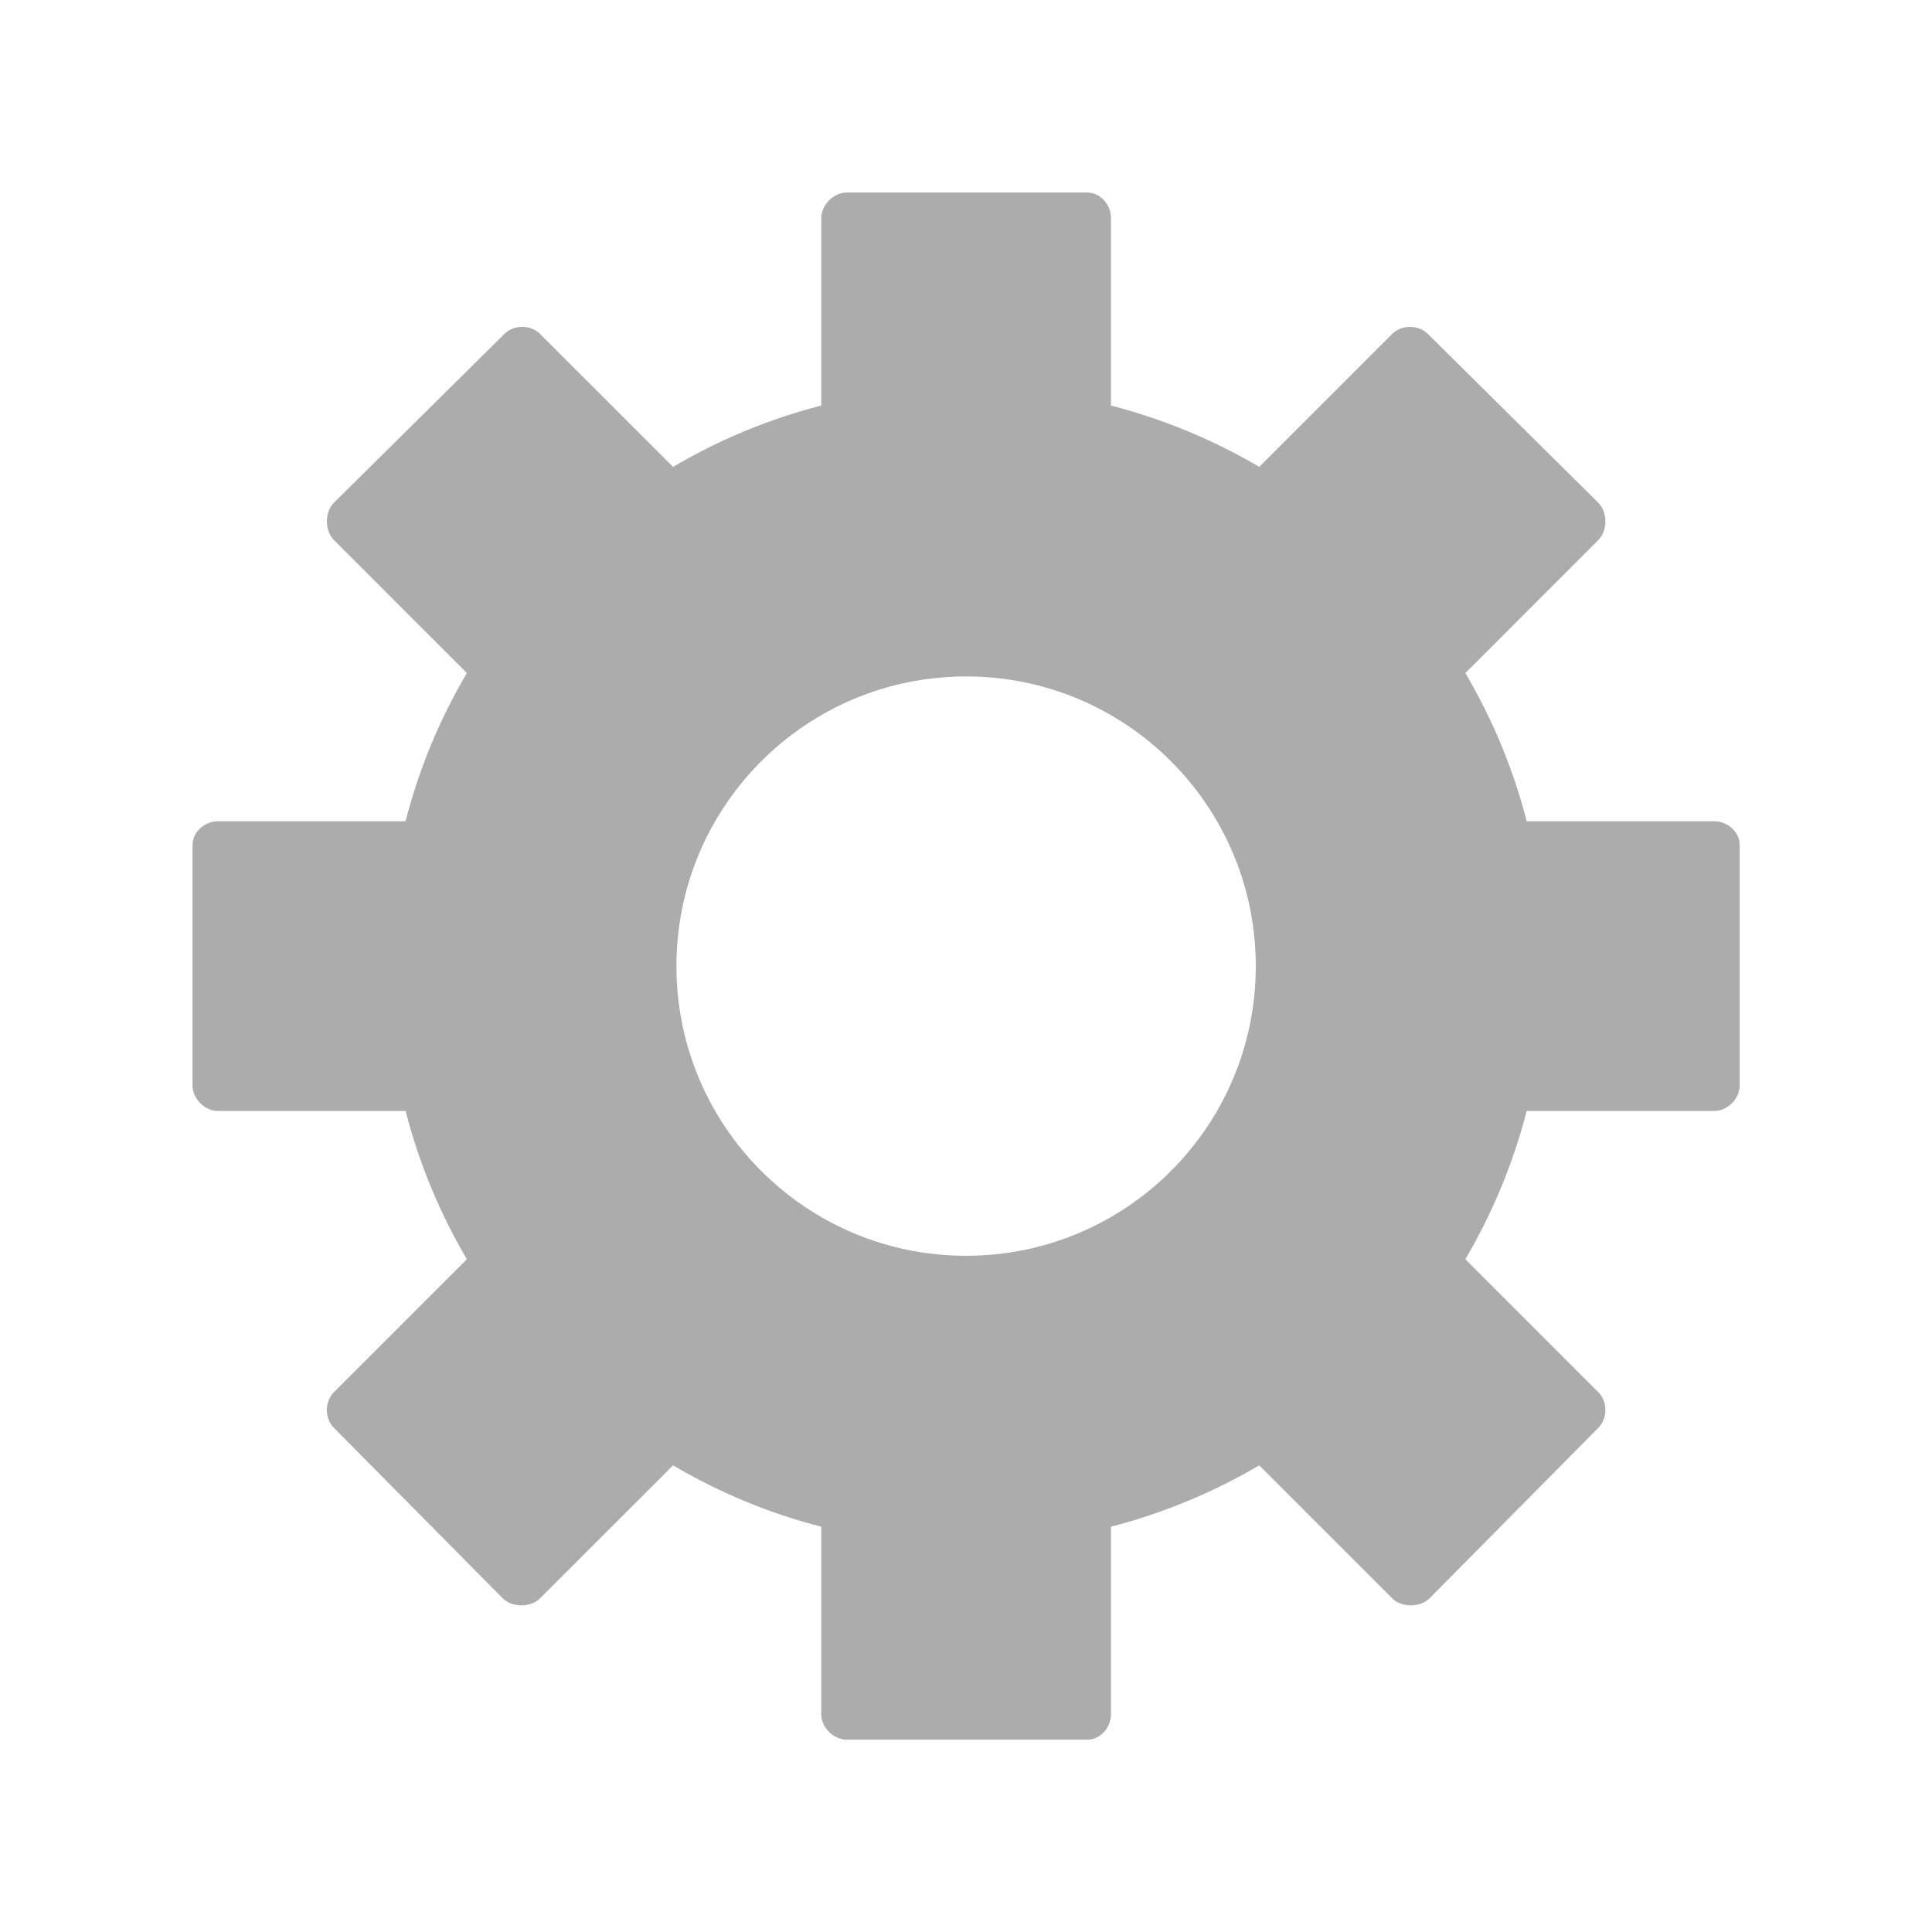 <?xml version="1.0" encoding="UTF-8" standalone="no"?>
<!-- Created with Inkscape (http://www.inkscape.org/) -->

<svg
   xmlns:dc="http://purl.org/dc/elements/1.1/"
   xmlns:cc="http://creativecommons.org/ns#"
   xmlns:rdf="http://www.w3.org/1999/02/22-rdf-syntax-ns#"
   xmlns:svg="http://www.w3.org/2000/svg"
   xmlns="http://www.w3.org/2000/svg"
   xmlns:sodipodi="http://sodipodi.sourceforge.net/DTD/sodipodi-0.dtd"
   xmlns:inkscape="http://www.inkscape.org/namespaces/inkscape"
   width="35.433"
   height="35.433"
   id="svg2"
   version="1.1"
   inkscape:version="0.48.4 r9939"
   sodipodi:docname="settings.svg">
  <defs
     id="defs4">
    <linearGradient
       id="linearGradient5256">
      <stop
         style="stop-color:#acacac;stop-opacity:1;"
         offset="0"
         id="stop5258" />
      <stop
         style="stop-color:#acacac;stop-opacity:0.993;"
         offset="1"
         id="stop5260" />
    </linearGradient>
    <linearGradient
       id="linearGradient3798">
      <stop
         style="stop-color:#acacac;stop-opacity:1;"
         offset="0"
         id="stop3800" />
      <stop
         style="stop-color:#acacac;stop-opacity:0.684;"
         offset="1"
         id="stop3802" />
    </linearGradient>
  </defs>
  <sodipodi:namedview
     id="base"
     pagecolor="#ffffff"
     bordercolor="#666666"
     borderopacity="1.0"
     inkscape:pageopacity="0.0"
     inkscape:pageshadow="2"
     inkscape:zoom="22.279382"
     inkscape:cx="9.5735522"
     inkscape:cy="19.182973"
     inkscape:document-units="px"
     inkscape:current-layer="layer1"
     showgrid="true"
     units="cm"
     inkscape:window-width="1920"
     inkscape:window-height="1017"
     inkscape:window-x="0"
     inkscape:window-y="30"
     inkscape:window-maximized="1">
    <inkscape:grid
       type="xygrid"
       id="grid2985"
       empspacing="8"
       visible="true"
       enabled="true"
       snapvisiblegridlinesonly="true"
       units="cm"
       spacingx="0.013cm"
       spacingy="0.013cm"
       originx="0cm"
       originy="0cm" />
  </sodipodi:namedview>
  <g
     inkscape:label="Calque 1"
     inkscape:groupmode="layer"
     id="layer1"
     transform="translate(0,-1016.929)">
    <path
       style="fill:#acacac;fill-opacity:1;fill-rule:evenodd;stroke:none"
       d="M 15.531 3.531 C 15.286 3.531 15.065 3.755 15.062 4 L 15.062 7.438 C 14.092 7.687 13.186 8.067 12.344 8.562 L 9.906 6.125 C 9.733 5.951 9.424 5.951 9.25 6.125 L 6.125 9.219 C 5.951 9.392 5.953 9.731 6.125 9.906 L 8.562 12.344 C 8.067 13.186 7.687 14.092 7.438 15.062 L 4 15.062 C 3.755 15.062 3.531 15.255 3.531 15.5 L 3.531 19.906 C 3.531 20.152 3.755 20.376 4 20.375 L 7.438 20.375 C 7.687 21.34 8.069 22.256 8.562 23.094 L 6.125 25.531 C 5.951 25.705 5.951 26.014 6.125 26.188 L 9.219 29.312 C 9.392 29.486 9.733 29.487 9.906 29.312 L 12.344 26.875 C 13.186 27.371 14.092 27.75 15.062 28 L 15.062 31.438 C 15.062 31.683 15.286 31.906 15.531 31.906 L 19.938 31.906 C 20.183 31.906 20.375 31.683 20.375 31.438 L 20.375 28 C 21.34 27.75 22.256 27.368 23.094 26.875 L 25.531 29.312 C 25.704 29.487 26.045 29.486 26.219 29.312 L 29.312 26.188 C 29.486 26.014 29.486 25.705 29.312 25.531 L 26.875 23.094 C 27.368 22.256 27.75 21.34 28 20.375 L 31.438 20.375 C 31.683 20.376 31.906 20.152 31.906 19.906 L 31.906 15.5 C 31.906 15.255 31.683 15.062 31.438 15.062 L 28 15.062 C 27.75 14.092 27.371 13.186 26.875 12.344 L 29.312 9.906 C 29.487 9.733 29.486 9.392 29.312 9.219 L 26.188 6.125 C 26.014 5.952 25.705 5.952 25.531 6.125 L 23.094 8.562 C 22.256 8.069 21.34 7.687 20.375 7.438 L 20.375 4 C 20.375 3.755 20.183 3.531 19.938 3.531 L 15.531 3.531 z M 17.719 12.406 C 20.654 12.406 23.031 14.783 23.031 17.719 C 23.031 20.654 20.654 23.031 17.719 23.031 C 14.783 23.031 12.406 20.654 12.406 17.719 C 12.406 14.783 14.783 12.406 17.719 12.406 z "
       transform="translate(0,1016.929)"
       id="rect3010" />
  </g>
</svg>
